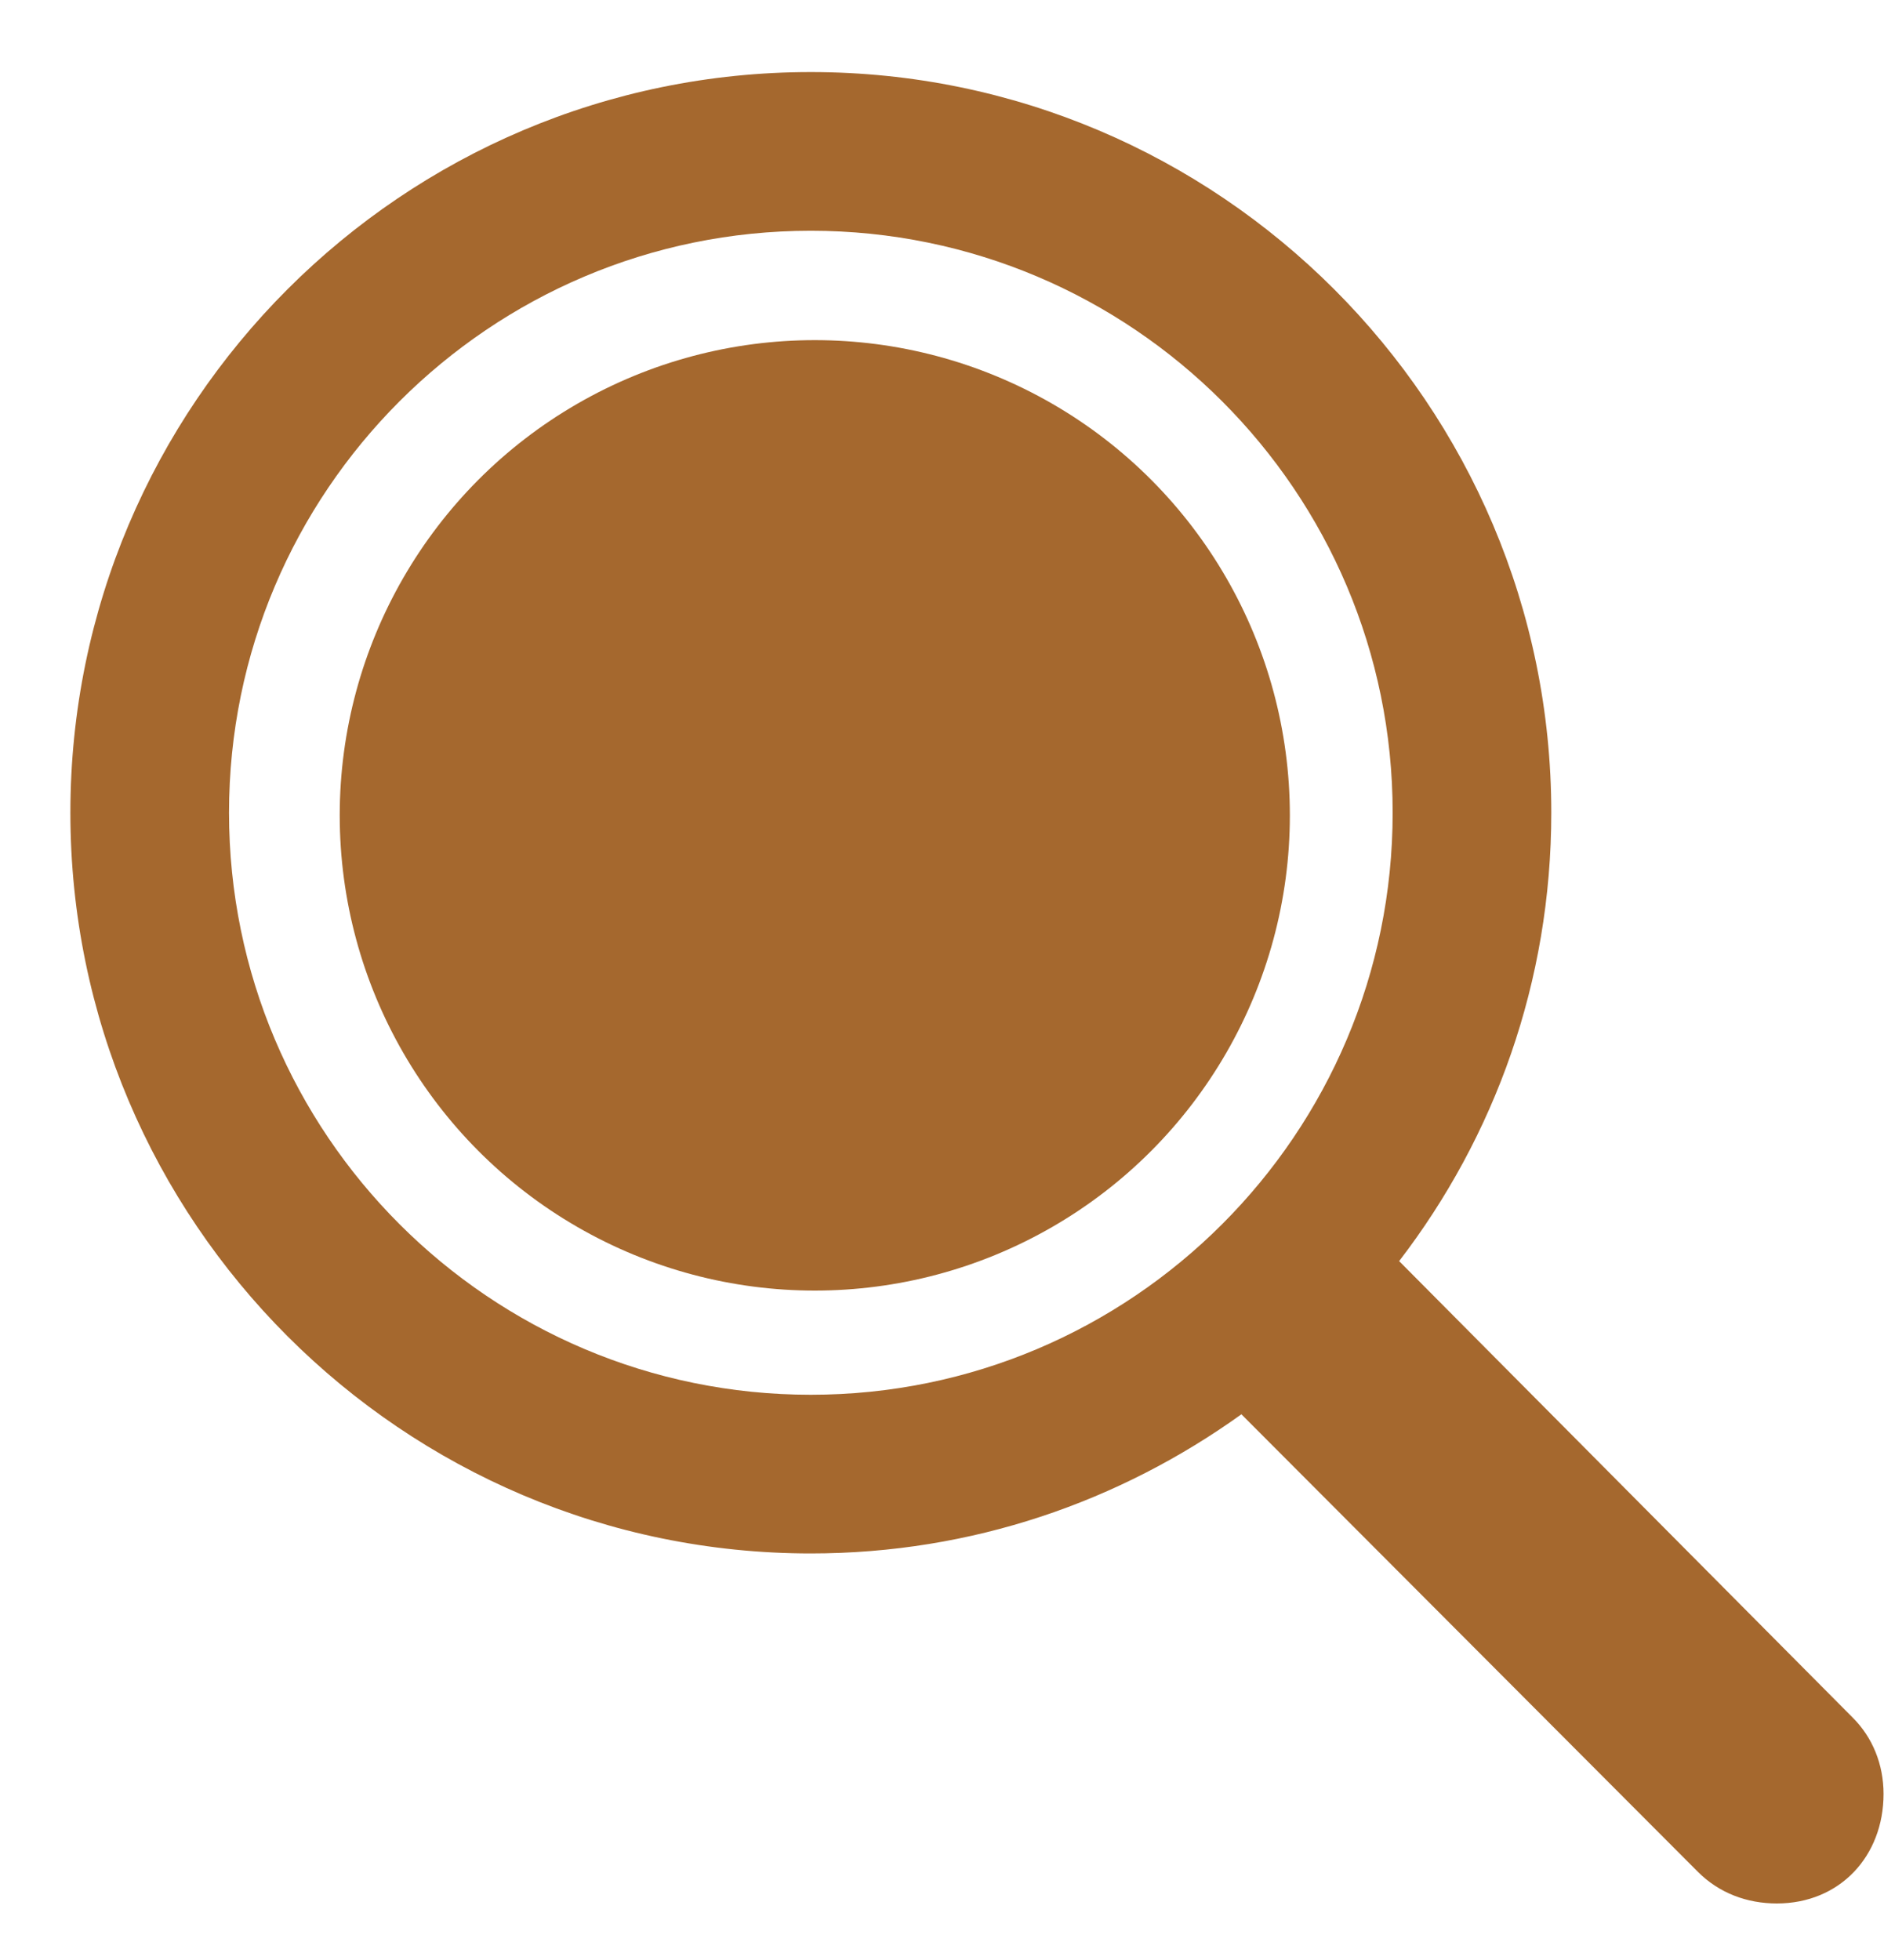 <svg width="25" height="26" viewBox="0 0 25 26" fill="none" xmlns="http://www.w3.org/2000/svg">
<circle cx="10.812" cy="10.816" r="6.304" fill="#A5682E"/>
<path d="M0.934 10.781C0.934 16.199 5.342 20.607 10.759 20.607C12.902 20.607 14.86 19.918 16.473 18.761L22.531 24.831C22.814 25.114 23.184 25.25 23.578 25.25C24.415 25.25 24.994 24.622 24.994 23.797C24.994 23.402 24.846 23.046 24.587 22.787L18.566 16.729C19.834 15.079 20.585 13.023 20.585 10.781C20.585 5.364 16.177 0.956 10.759 0.956C5.342 0.956 0.934 5.364 0.934 10.781ZM3.039 10.781C3.039 6.521 6.499 3.061 10.759 3.061C15.02 3.061 18.48 6.521 18.48 10.781C18.48 15.042 15.02 18.502 10.759 18.502C6.499 18.502 3.039 15.042 3.039 10.781Z" fill="#A5682E"/>
</svg>
